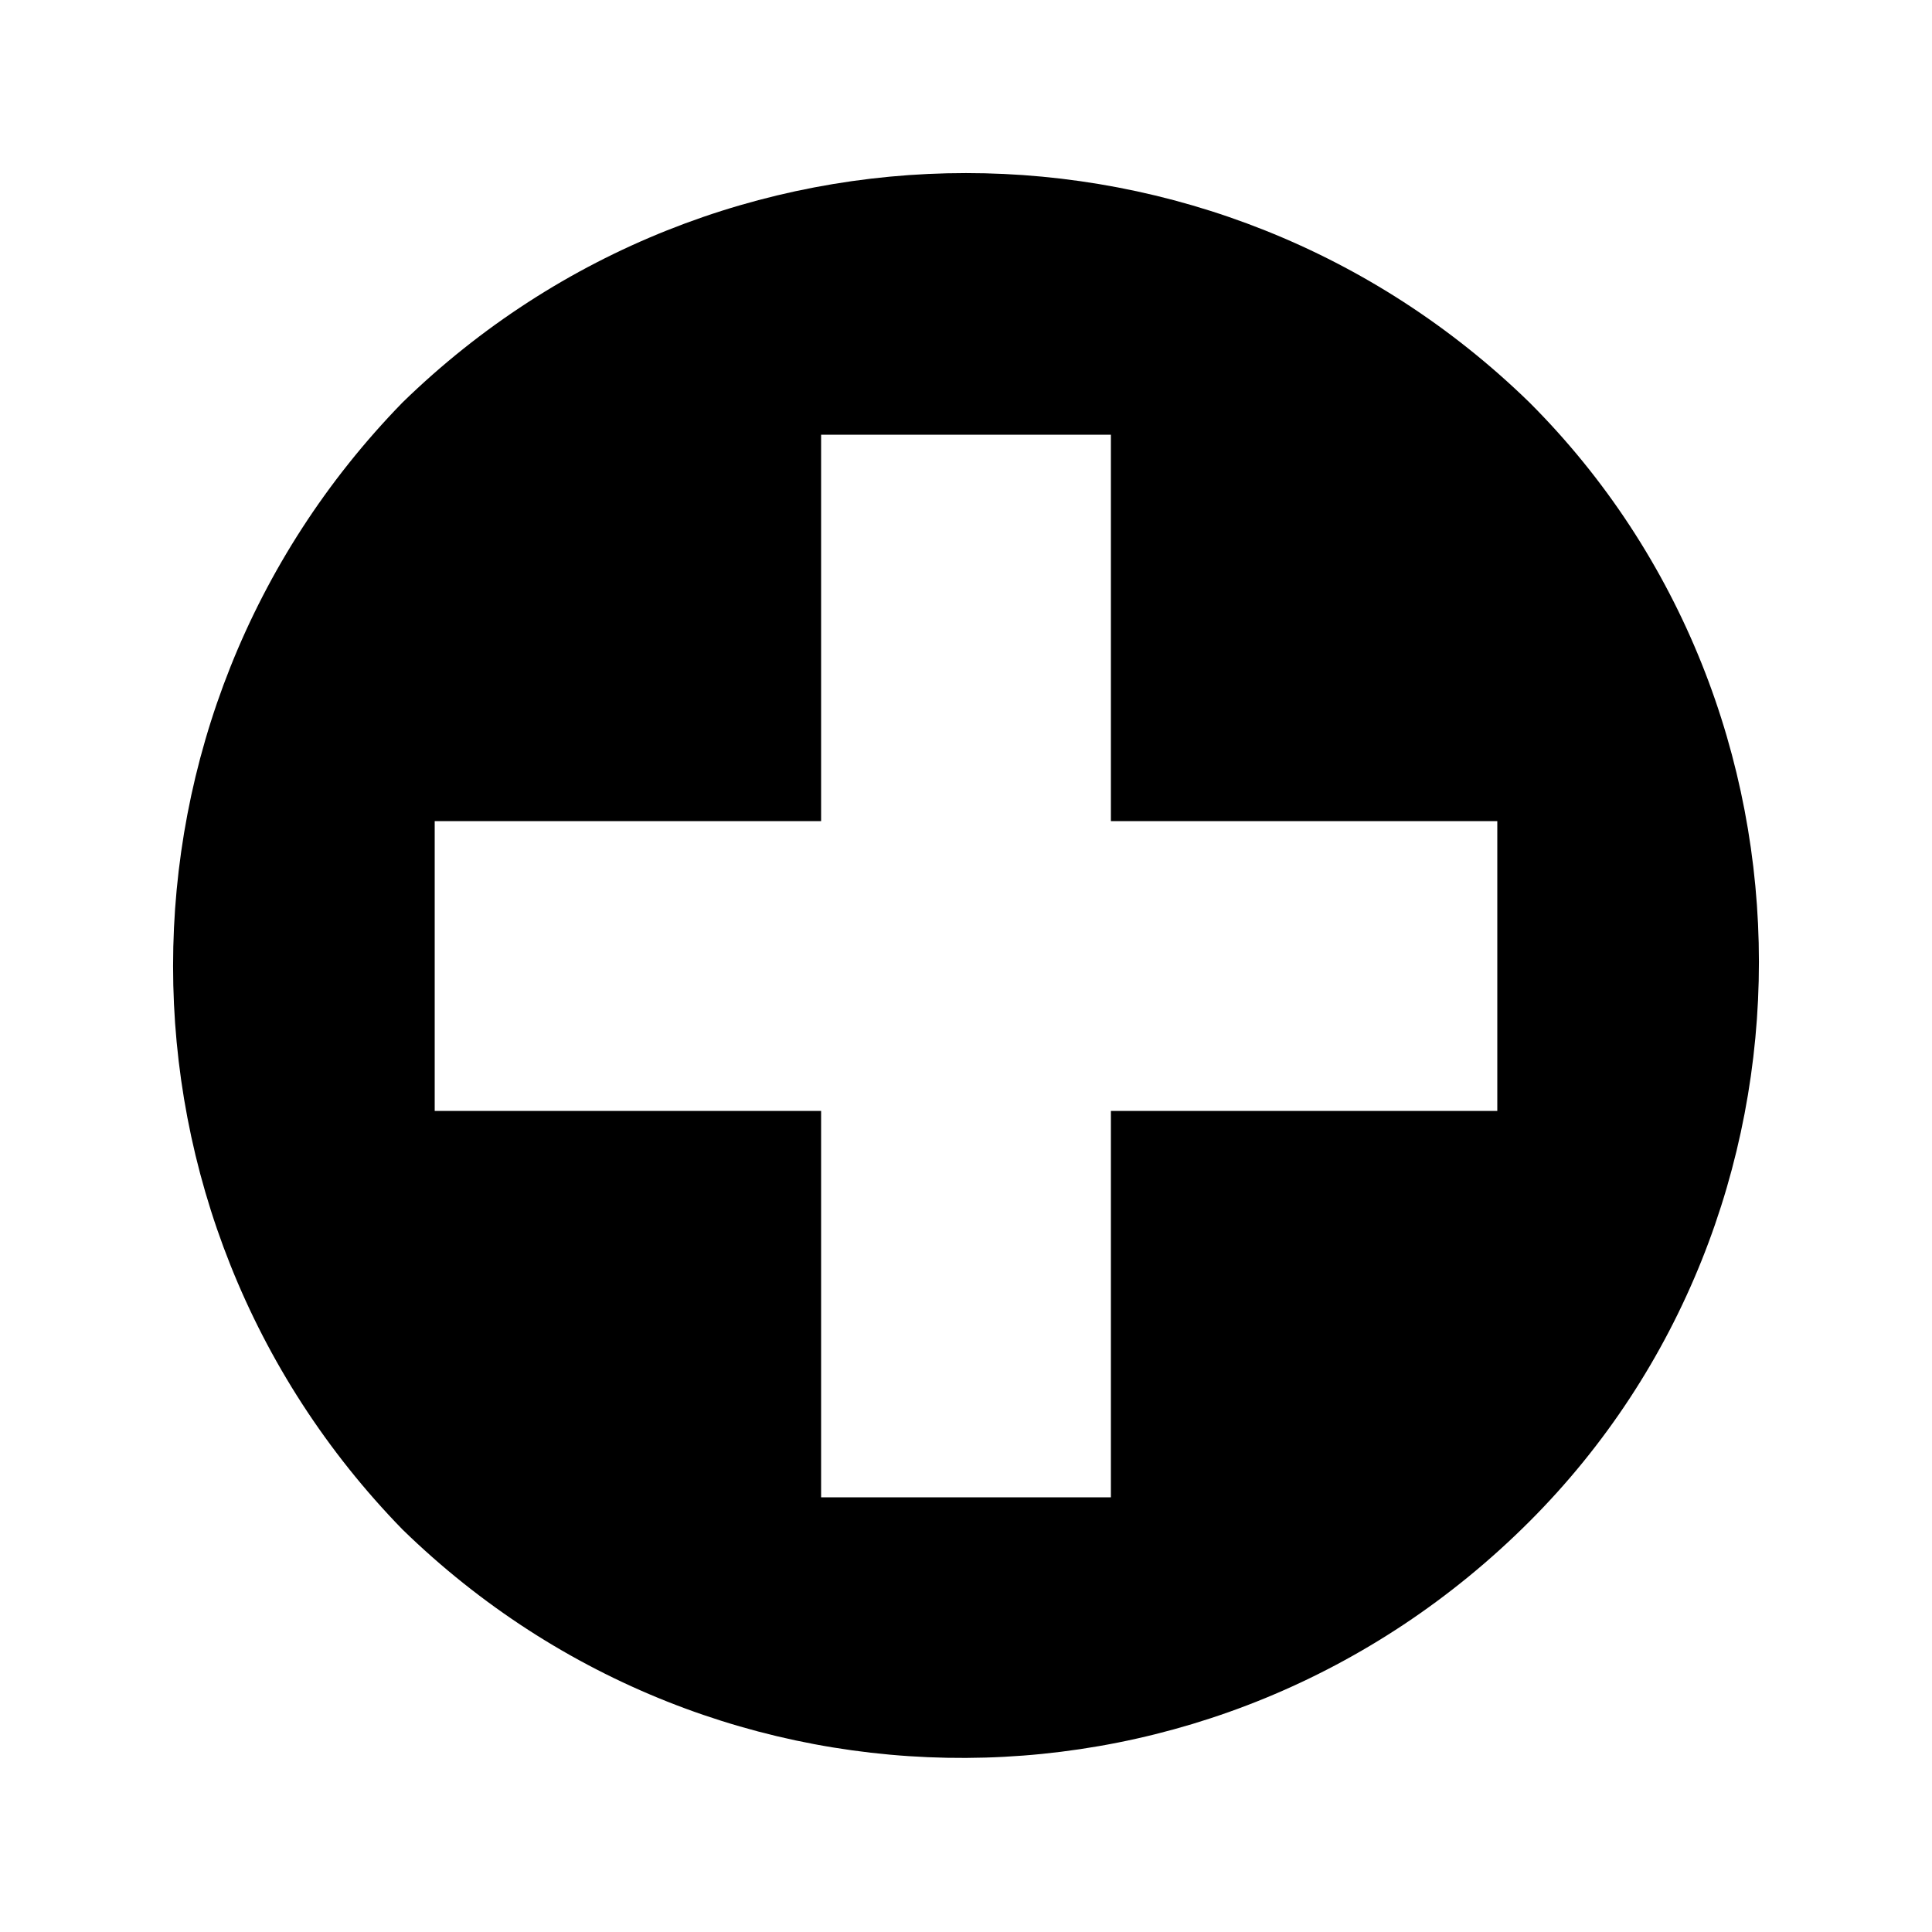 <?xml version="1.0" encoding="utf-8"?>
<!-- Generator: Adobe Illustrator 21.0.2, SVG Export Plug-In . SVG Version: 6.00 Build 0)  -->
<svg version="1.1" id="Layer_1" xmlns="http://www.w3.org/2000/svg" xmlns:xlink="http://www.w3.org/1999/xlink" x="0px" y="0px"
	 viewBox="0 0 24 24" style="enable-background:new 0 0 24 24;" xml:space="preserve">
<g id="surface1">
	<path d="M19,5c3.8,3.8,3.8,10.1,0,13.9C15.1,22.8,8.9,22.8,5,19C1.2,15.1,1.2,8.9,5,5C8.9,1.2,15.1,1.2,19,5z M13.8,18.6v-4.8h4.8
		v-3.6h-4.8V5.4h-3.6v4.8H5.4v3.6h4.8v4.8H13.8z"/>
</g>
</svg>
